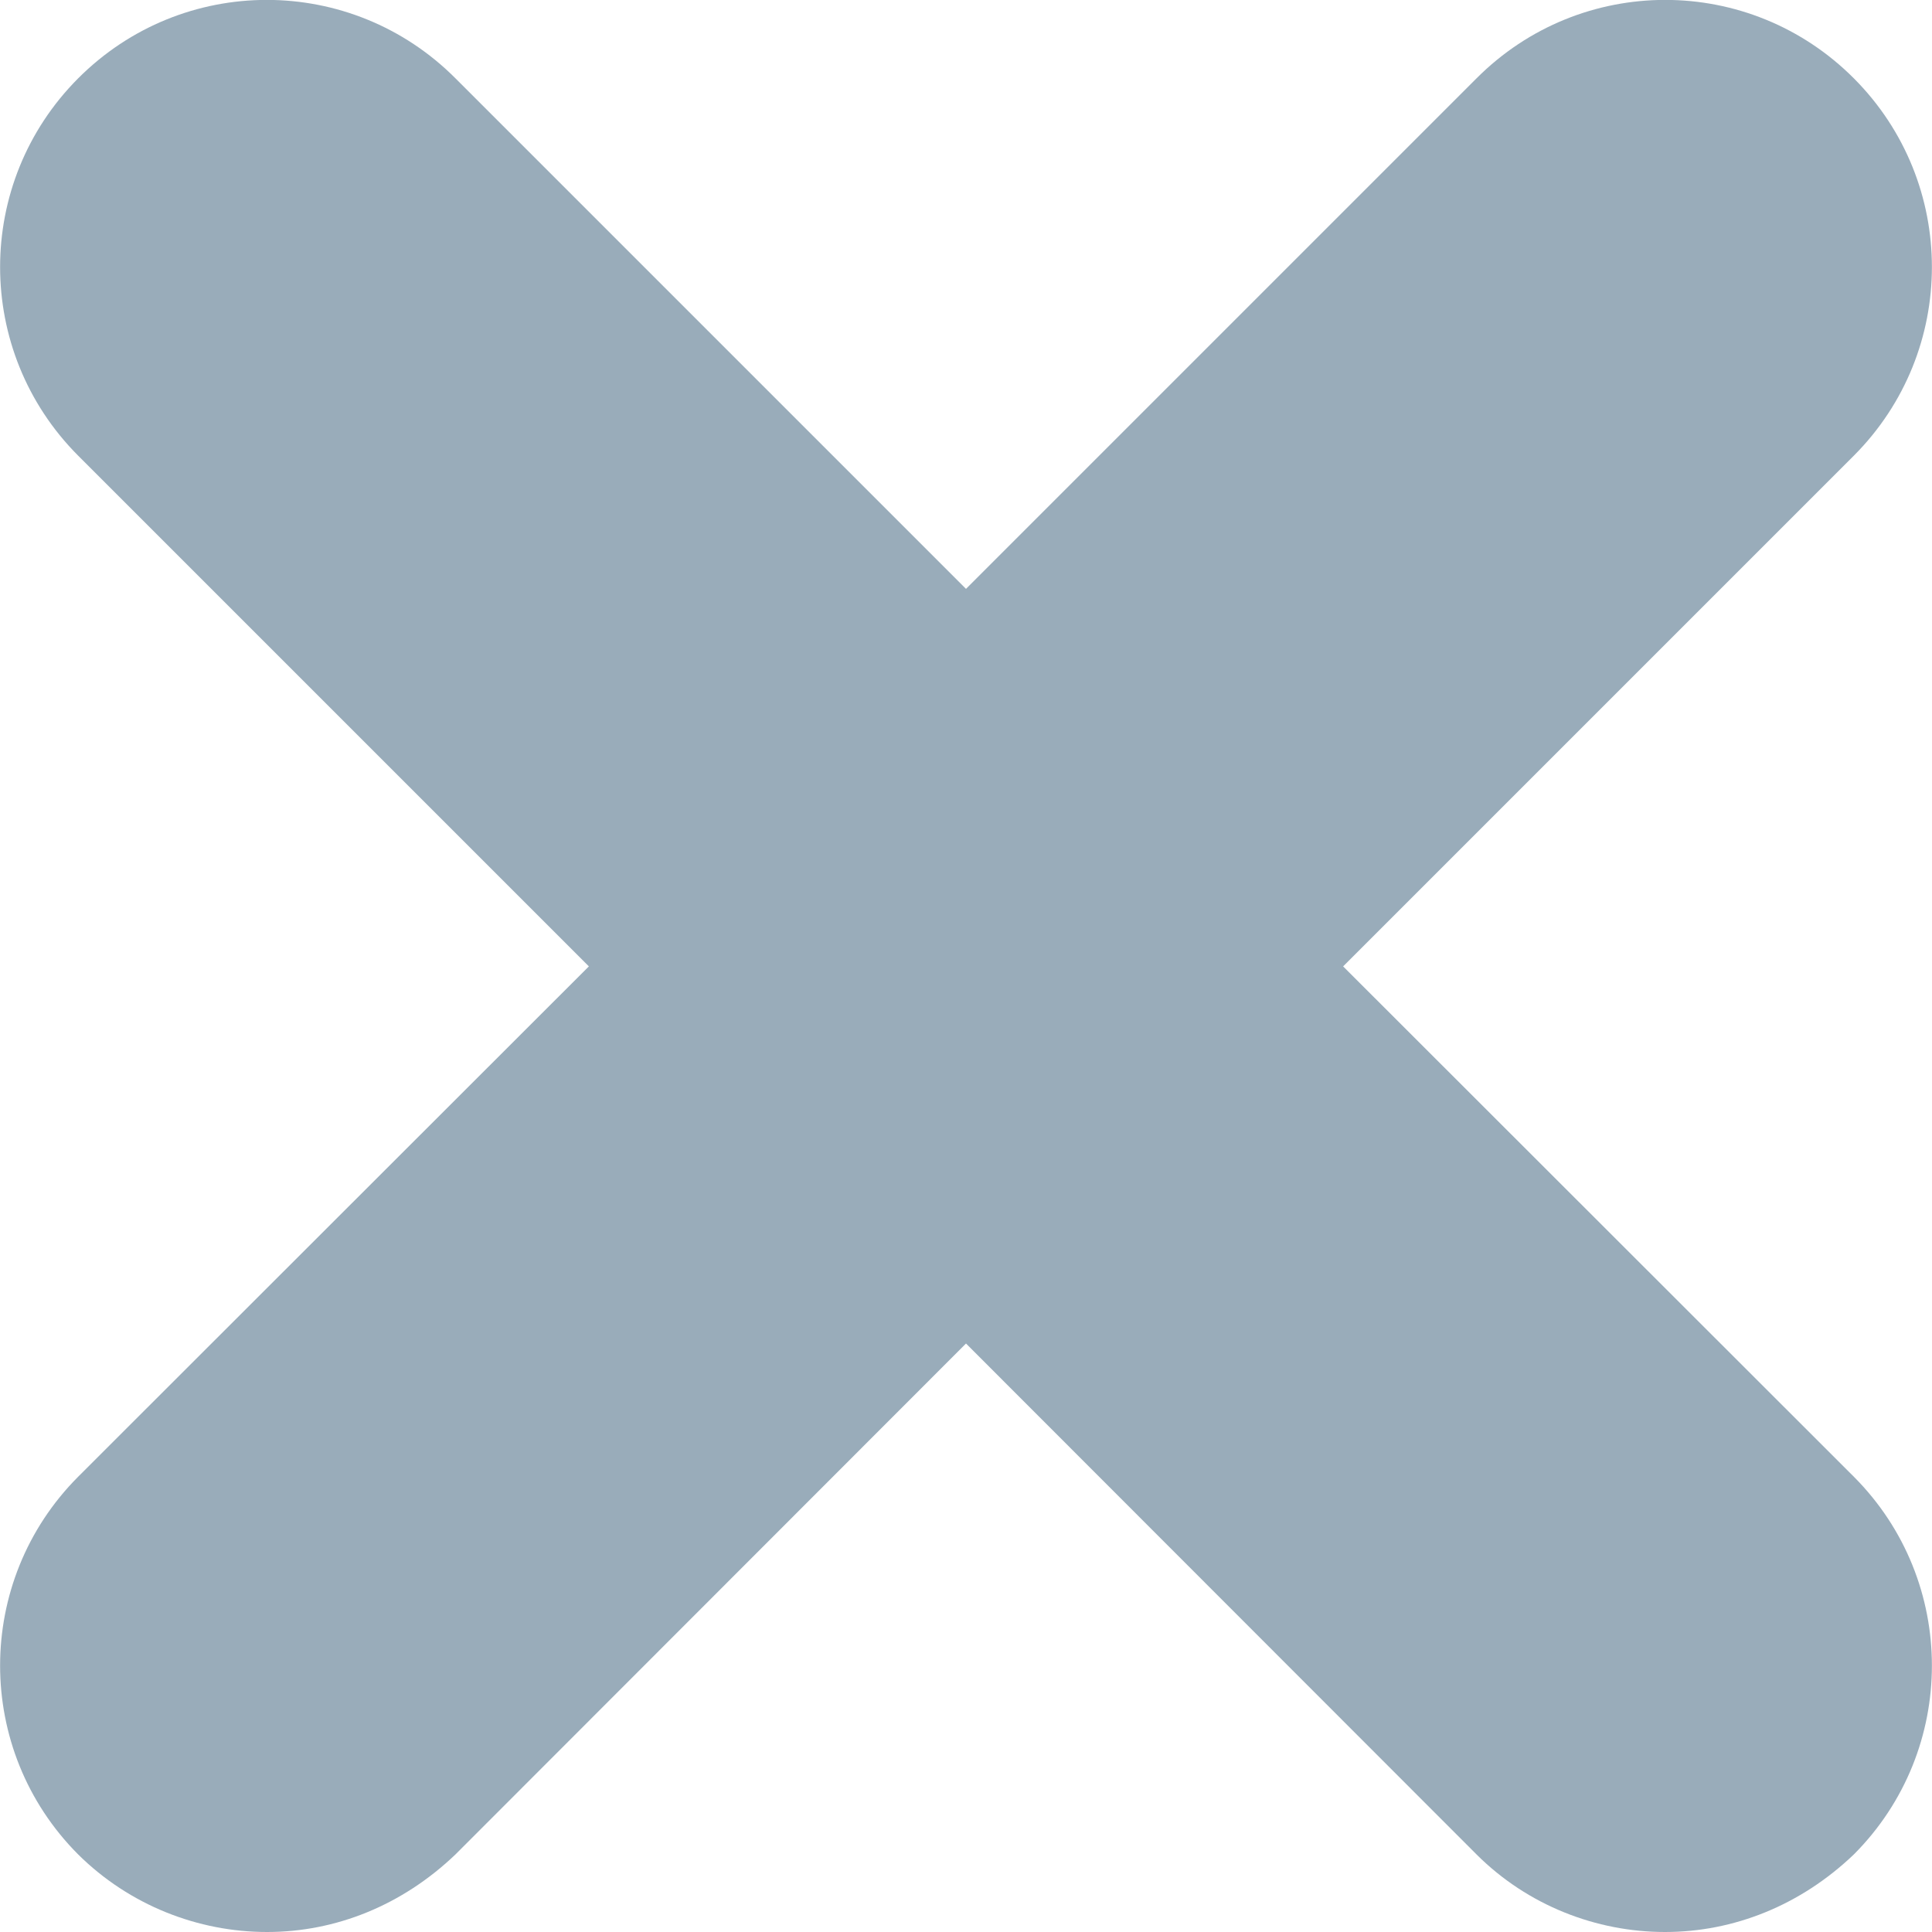 <svg width="5" height="5" viewBox="0 0 5 5" fill="none" xmlns="http://www.w3.org/2000/svg">
<path d="M4.798 0.203C4.528 -0.068 4.091 -0.068 3.821 0.203L2.5 1.524L1.179 0.203C0.909 -0.068 0.472 -0.068 0.202 0.203C-0.067 0.473 -0.067 0.909 0.202 1.179L1.524 2.501L0.202 3.822C-0.067 4.092 -0.067 4.529 0.202 4.799C0.335 4.931 0.513 5 0.691 5C0.869 5 1.041 4.931 1.179 4.799L2.5 3.477L3.821 4.799C3.953 4.931 4.131 5 4.309 5C4.487 5 4.66 4.931 4.798 4.799C5.067 4.529 5.067 4.092 4.798 3.822L3.476 2.501L4.798 1.179C5.067 0.909 5.067 0.473 4.798 0.203Z" fill="#99ACBA"/>
</svg>
